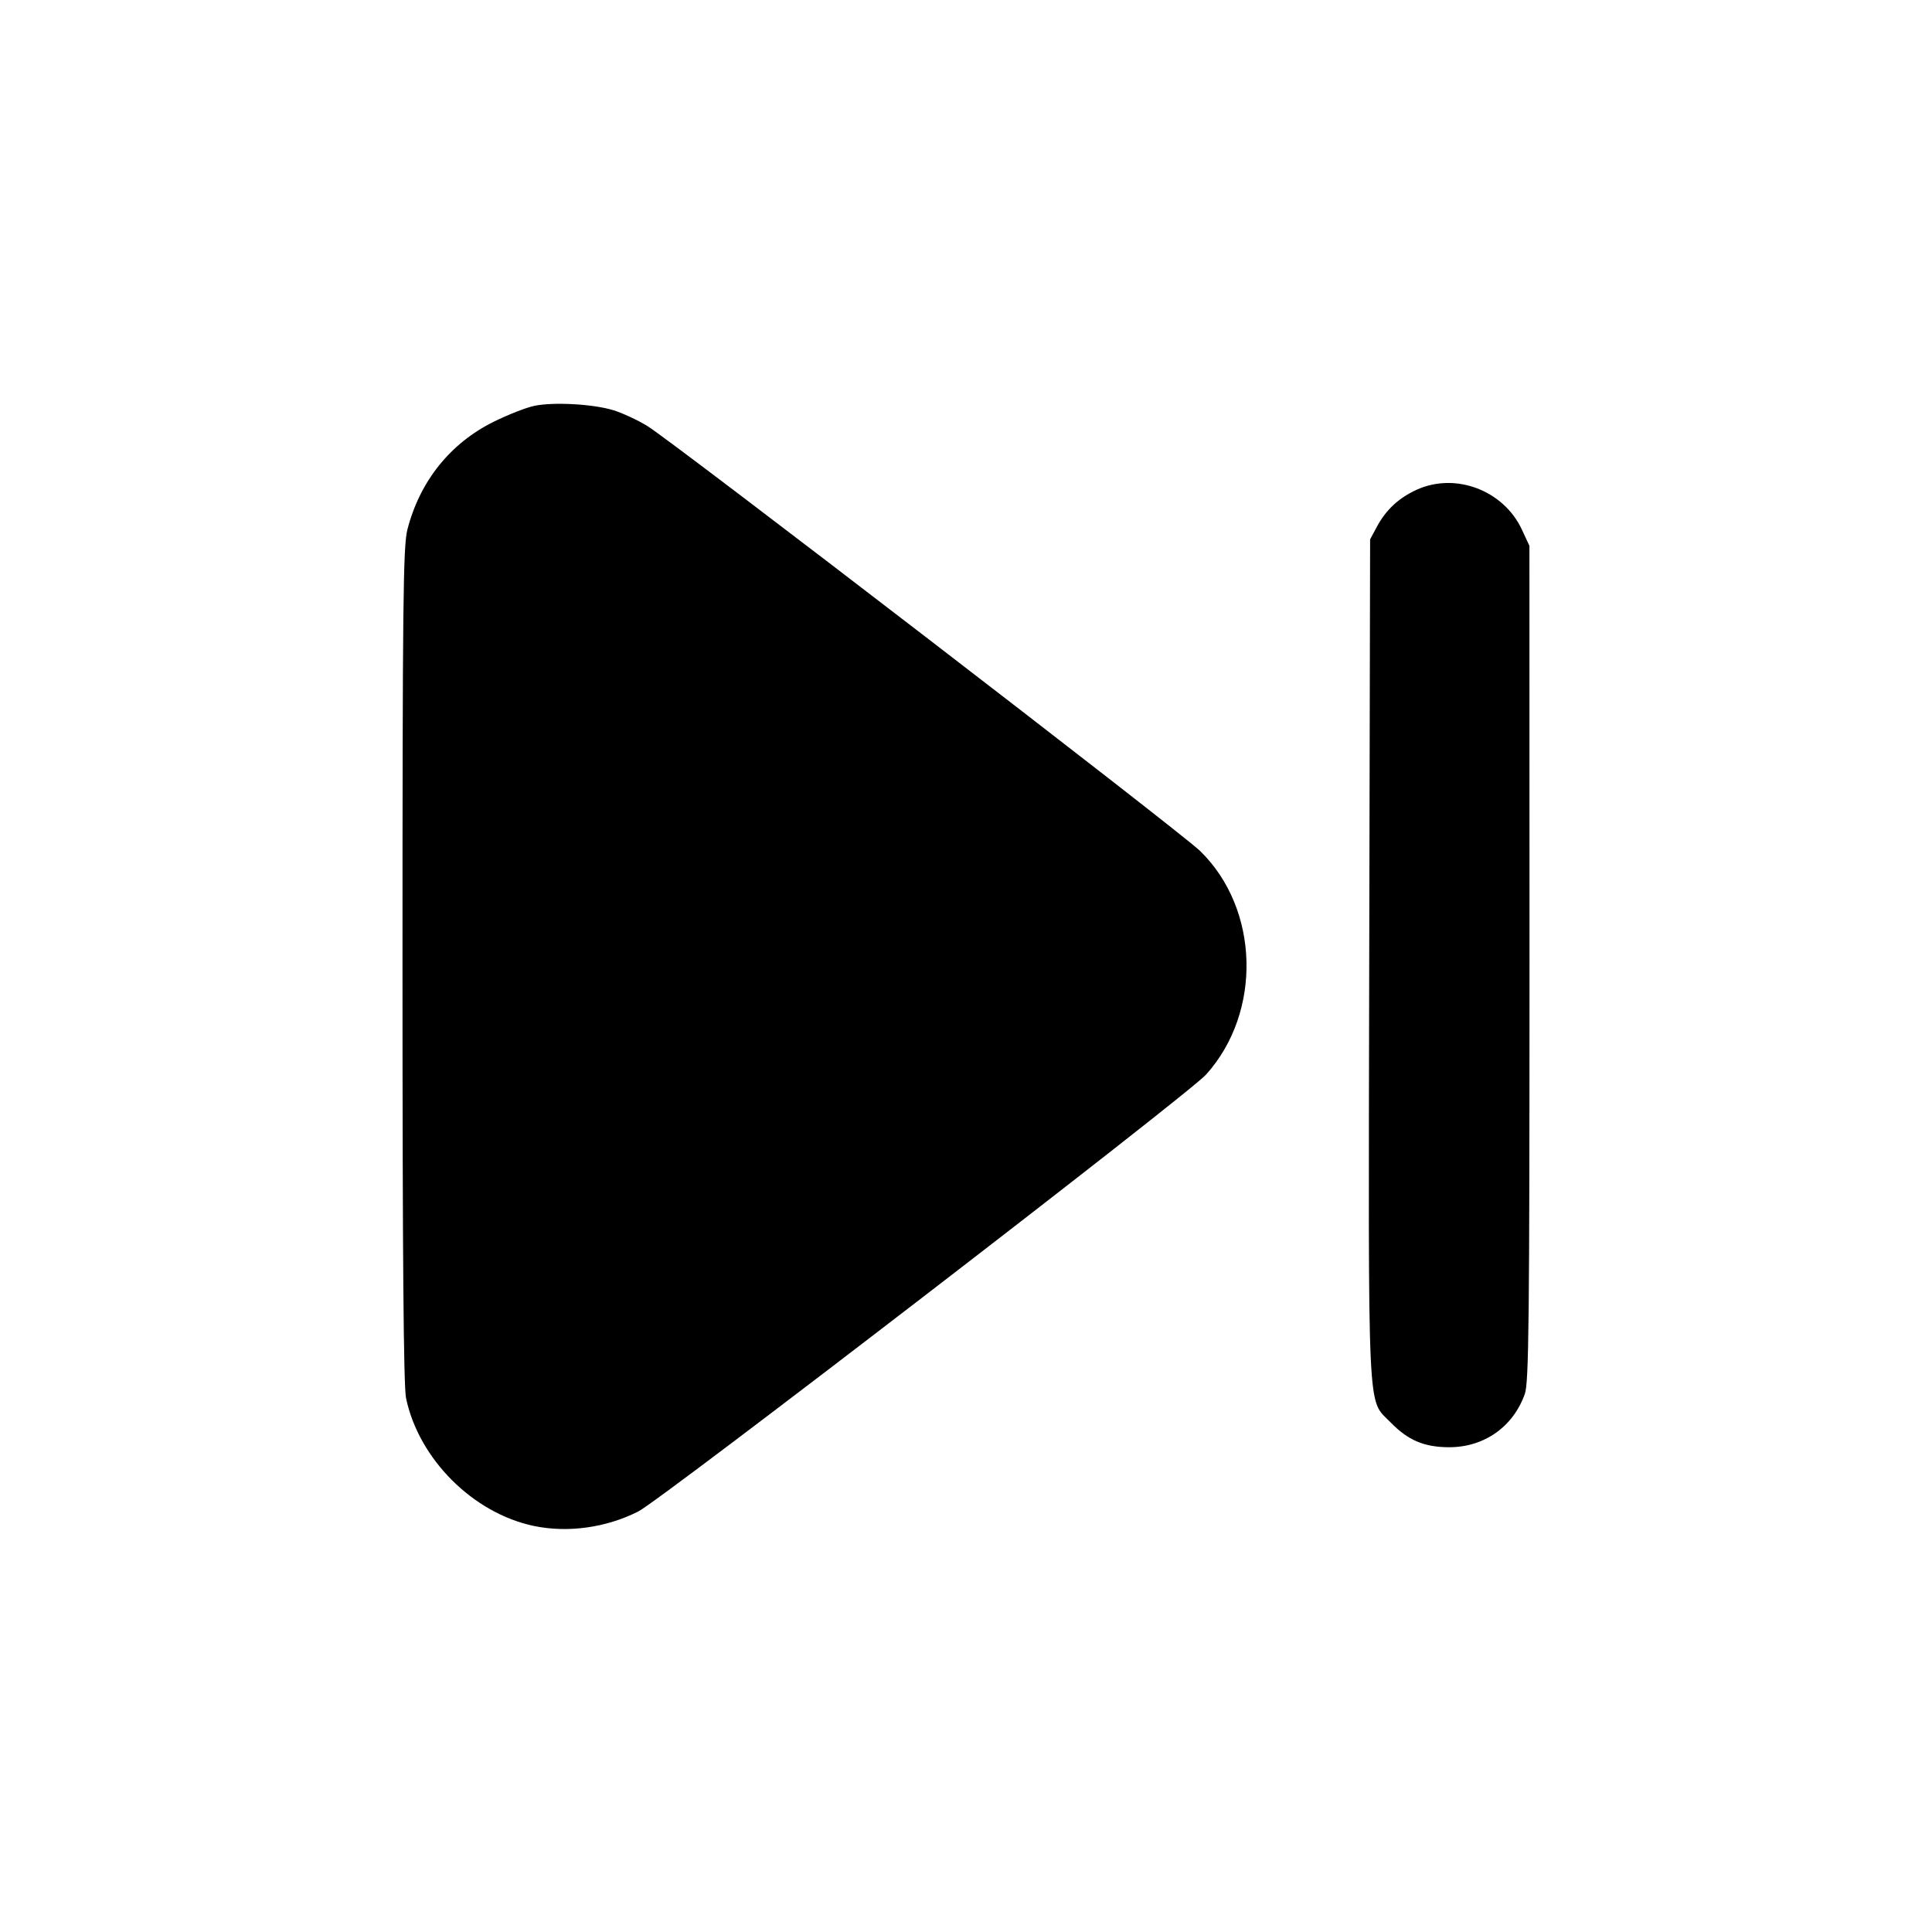 <svg id="icon" height="24" viewBox="0 0 24 24" width="24" xmlns="http://www.w3.org/2000/svg"><path d="M6.640 5.041 C 6.541 5.061,6.314 5.150,6.135 5.238 C 5.594 5.505,5.215 5.978,5.061 6.578 C 5.008 6.786,5.000 7.476,5.000 11.986 C 5.000 15.606,5.013 17.220,5.044 17.368 C 5.202 18.124,5.876 18.798,6.632 18.956 C 7.055 19.044,7.529 18.978,7.929 18.776 C 8.220 18.628,14.760 13.597,14.983 13.348 C 15.681 12.572,15.646 11.289,14.908 10.571 C 14.659 10.329,8.356 5.483,8.040 5.291 C 7.919 5.217,7.730 5.130,7.620 5.096 C 7.370 5.019,6.878 4.992,6.640 5.041 M17.600 6.083 C 17.378 6.184,17.219 6.331,17.106 6.540 L 17.020 6.700 17.009 11.918 C 16.998 17.734,16.981 17.367,17.274 17.669 C 17.491 17.892,17.691 17.977,18.000 17.978 C 18.436 17.979,18.797 17.725,18.942 17.316 C 18.992 17.174,19.000 16.411,19.000 11.965 L 18.999 6.780 18.905 6.578 C 18.678 6.091,18.082 5.865,17.600 6.083 " fill="currentColor" stroke="none" fill-rule="evenodd"></path></svg>